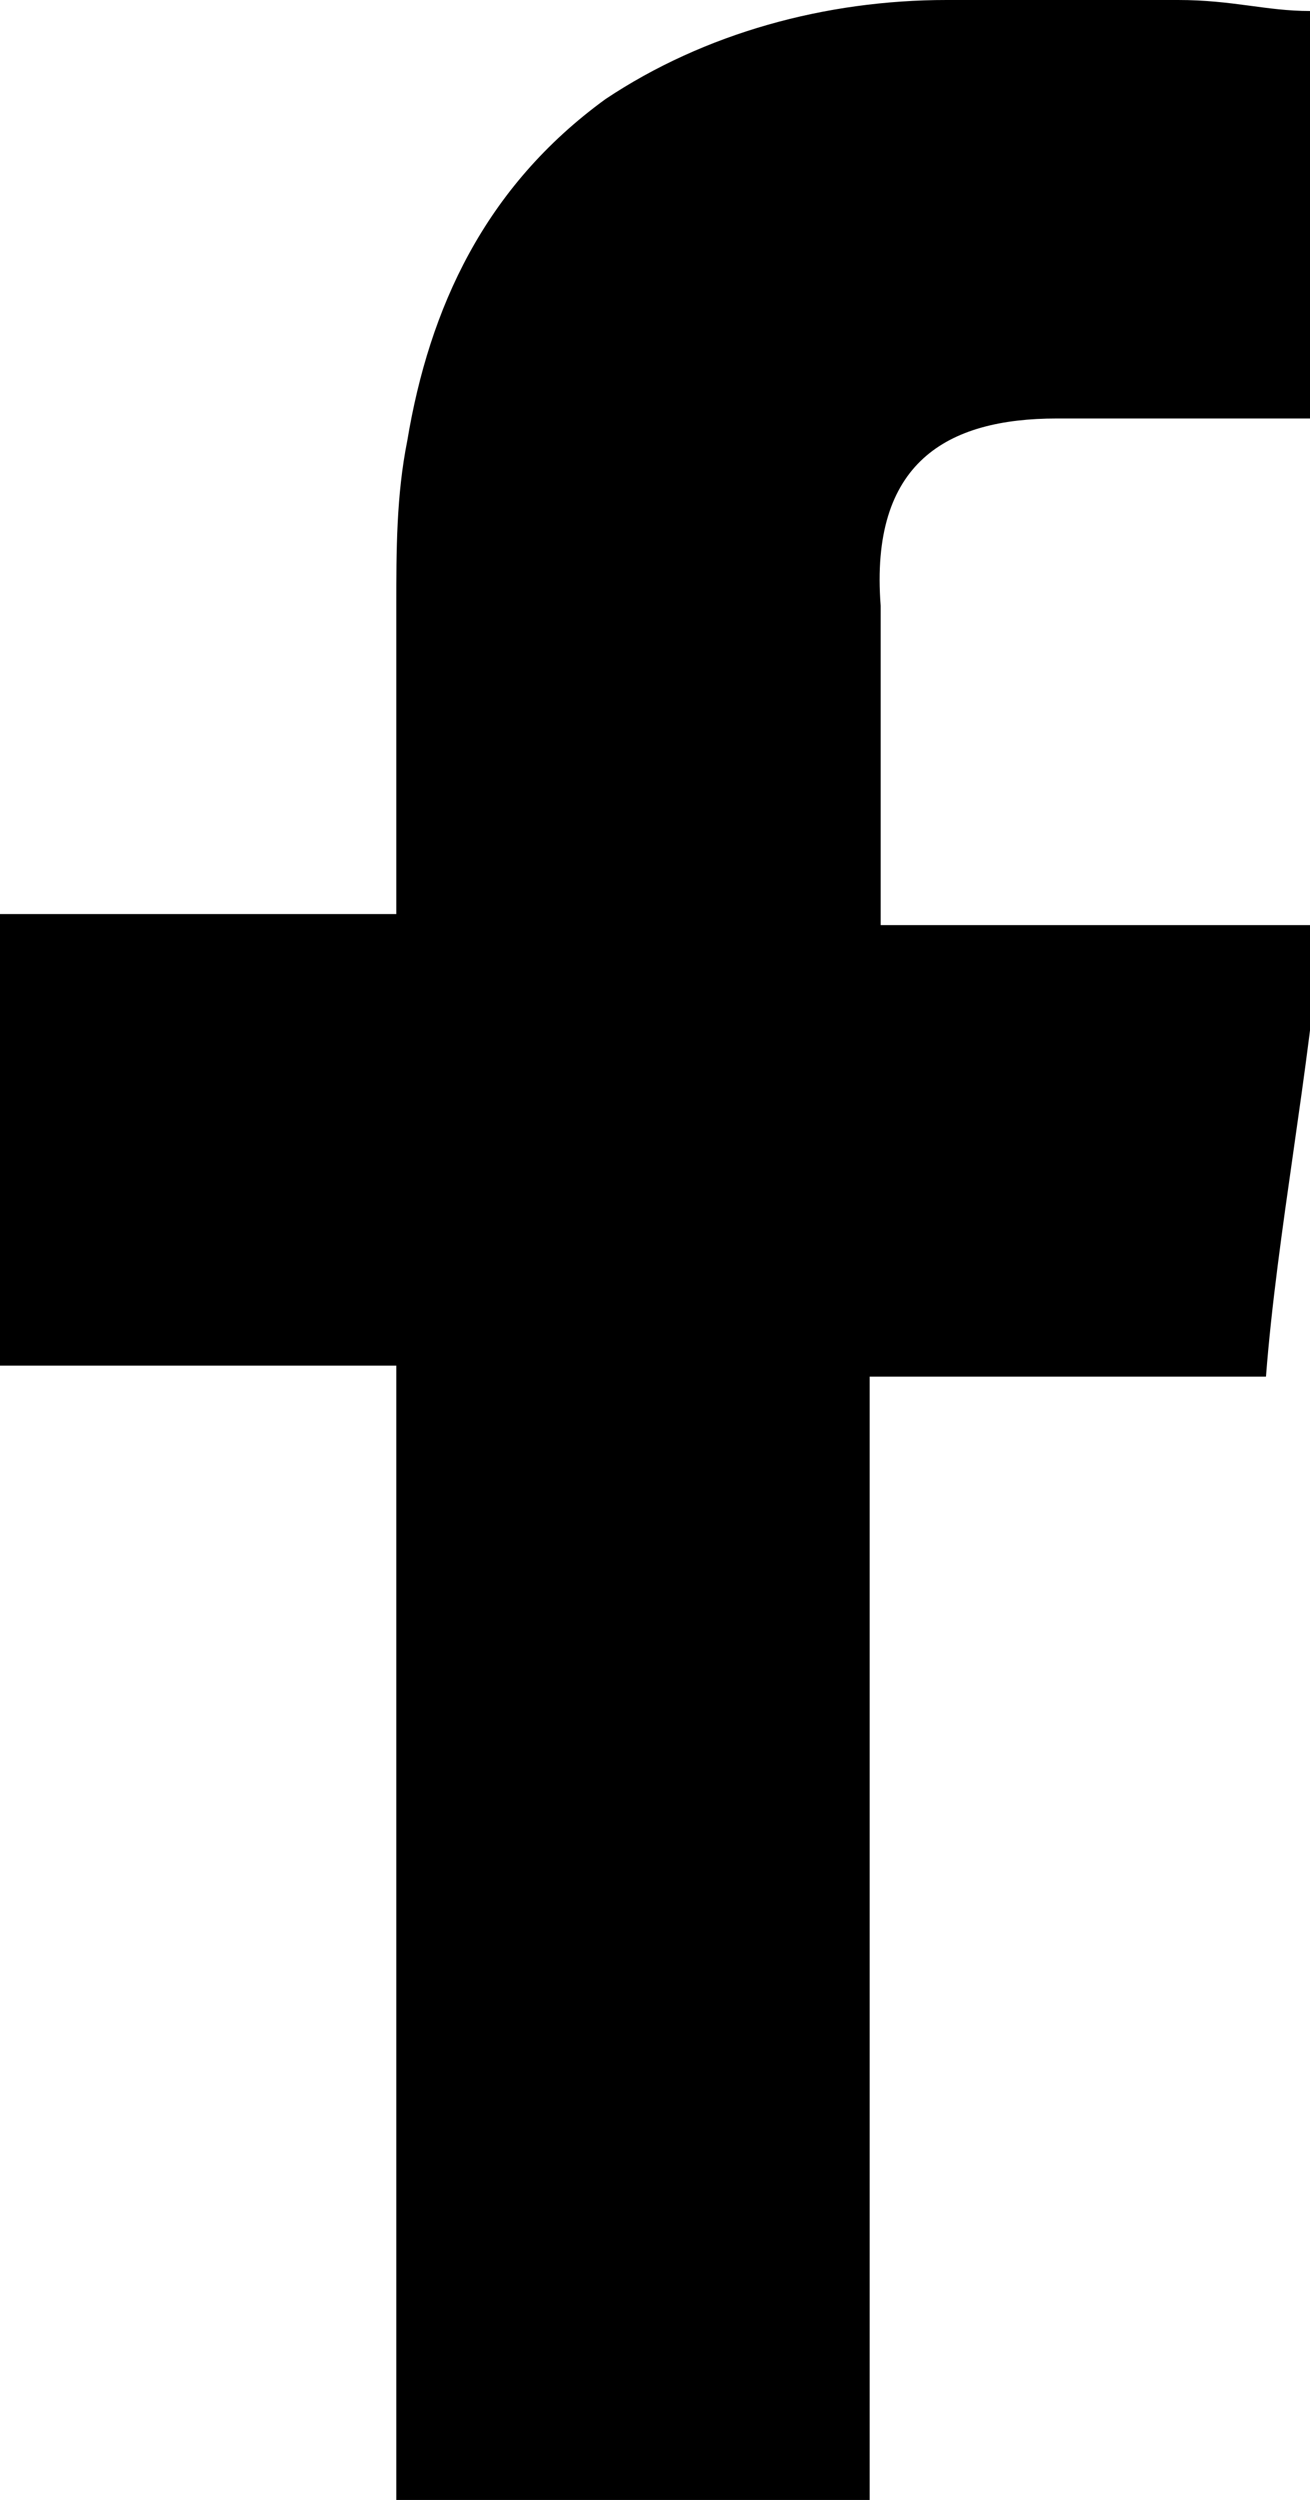 <?xml version="1.0" encoding="utf-8"?>
<!-- Generator: Adobe Illustrator 24.3.0, SVG Export Plug-In . SVG Version: 6.00 Build 0)  -->
<svg version="1.1" xmlns="http://www.w3.org/2000/svg" xmlns:xlink="http://www.w3.org/1999/xlink" x="0px" y="0px" width="11.9px"
	 height="22.7px" viewBox="0 0 11.9 22.7" style="enable-background:new 0 0 11.9 22.7;" xml:space="preserve">
<style type="text/css">
	.st0{fill-rule:evenodd;clip-rule:evenodd;}
</style>
<g id="Calque_1">
</g>
<g id="Mode_Isolation">
	<g>
		<path class="st0" d="M9.6,3.8c0.7,0,1.5,0,2.1,0c0.1,0,0.1,0,0.2,0V0.1c-0.4,0-0.7-0.1-1.2-0.1c-0.6,0-1.4,0-2.1,0
			C7.5,0,6.4,0.3,5.5,0.9C4.4,1.7,3.9,2.8,3.7,4C3.6,4.5,3.6,5,3.6,5.5c0,0.8,0,1.6,0,2.5v0.3H0v4.1h3.6v10.3h4.3V12.5h3.6
			c0.1-1.3,0.4-2.8,0.5-4.1c-0.2,0-0.5,0-0.7,0c-1,0-3.3,0-3.3,0s0-2,0-2.9C7.9,4.2,8.6,3.8,9.6,3.8z"/>
	</g>
</g>
</svg>
